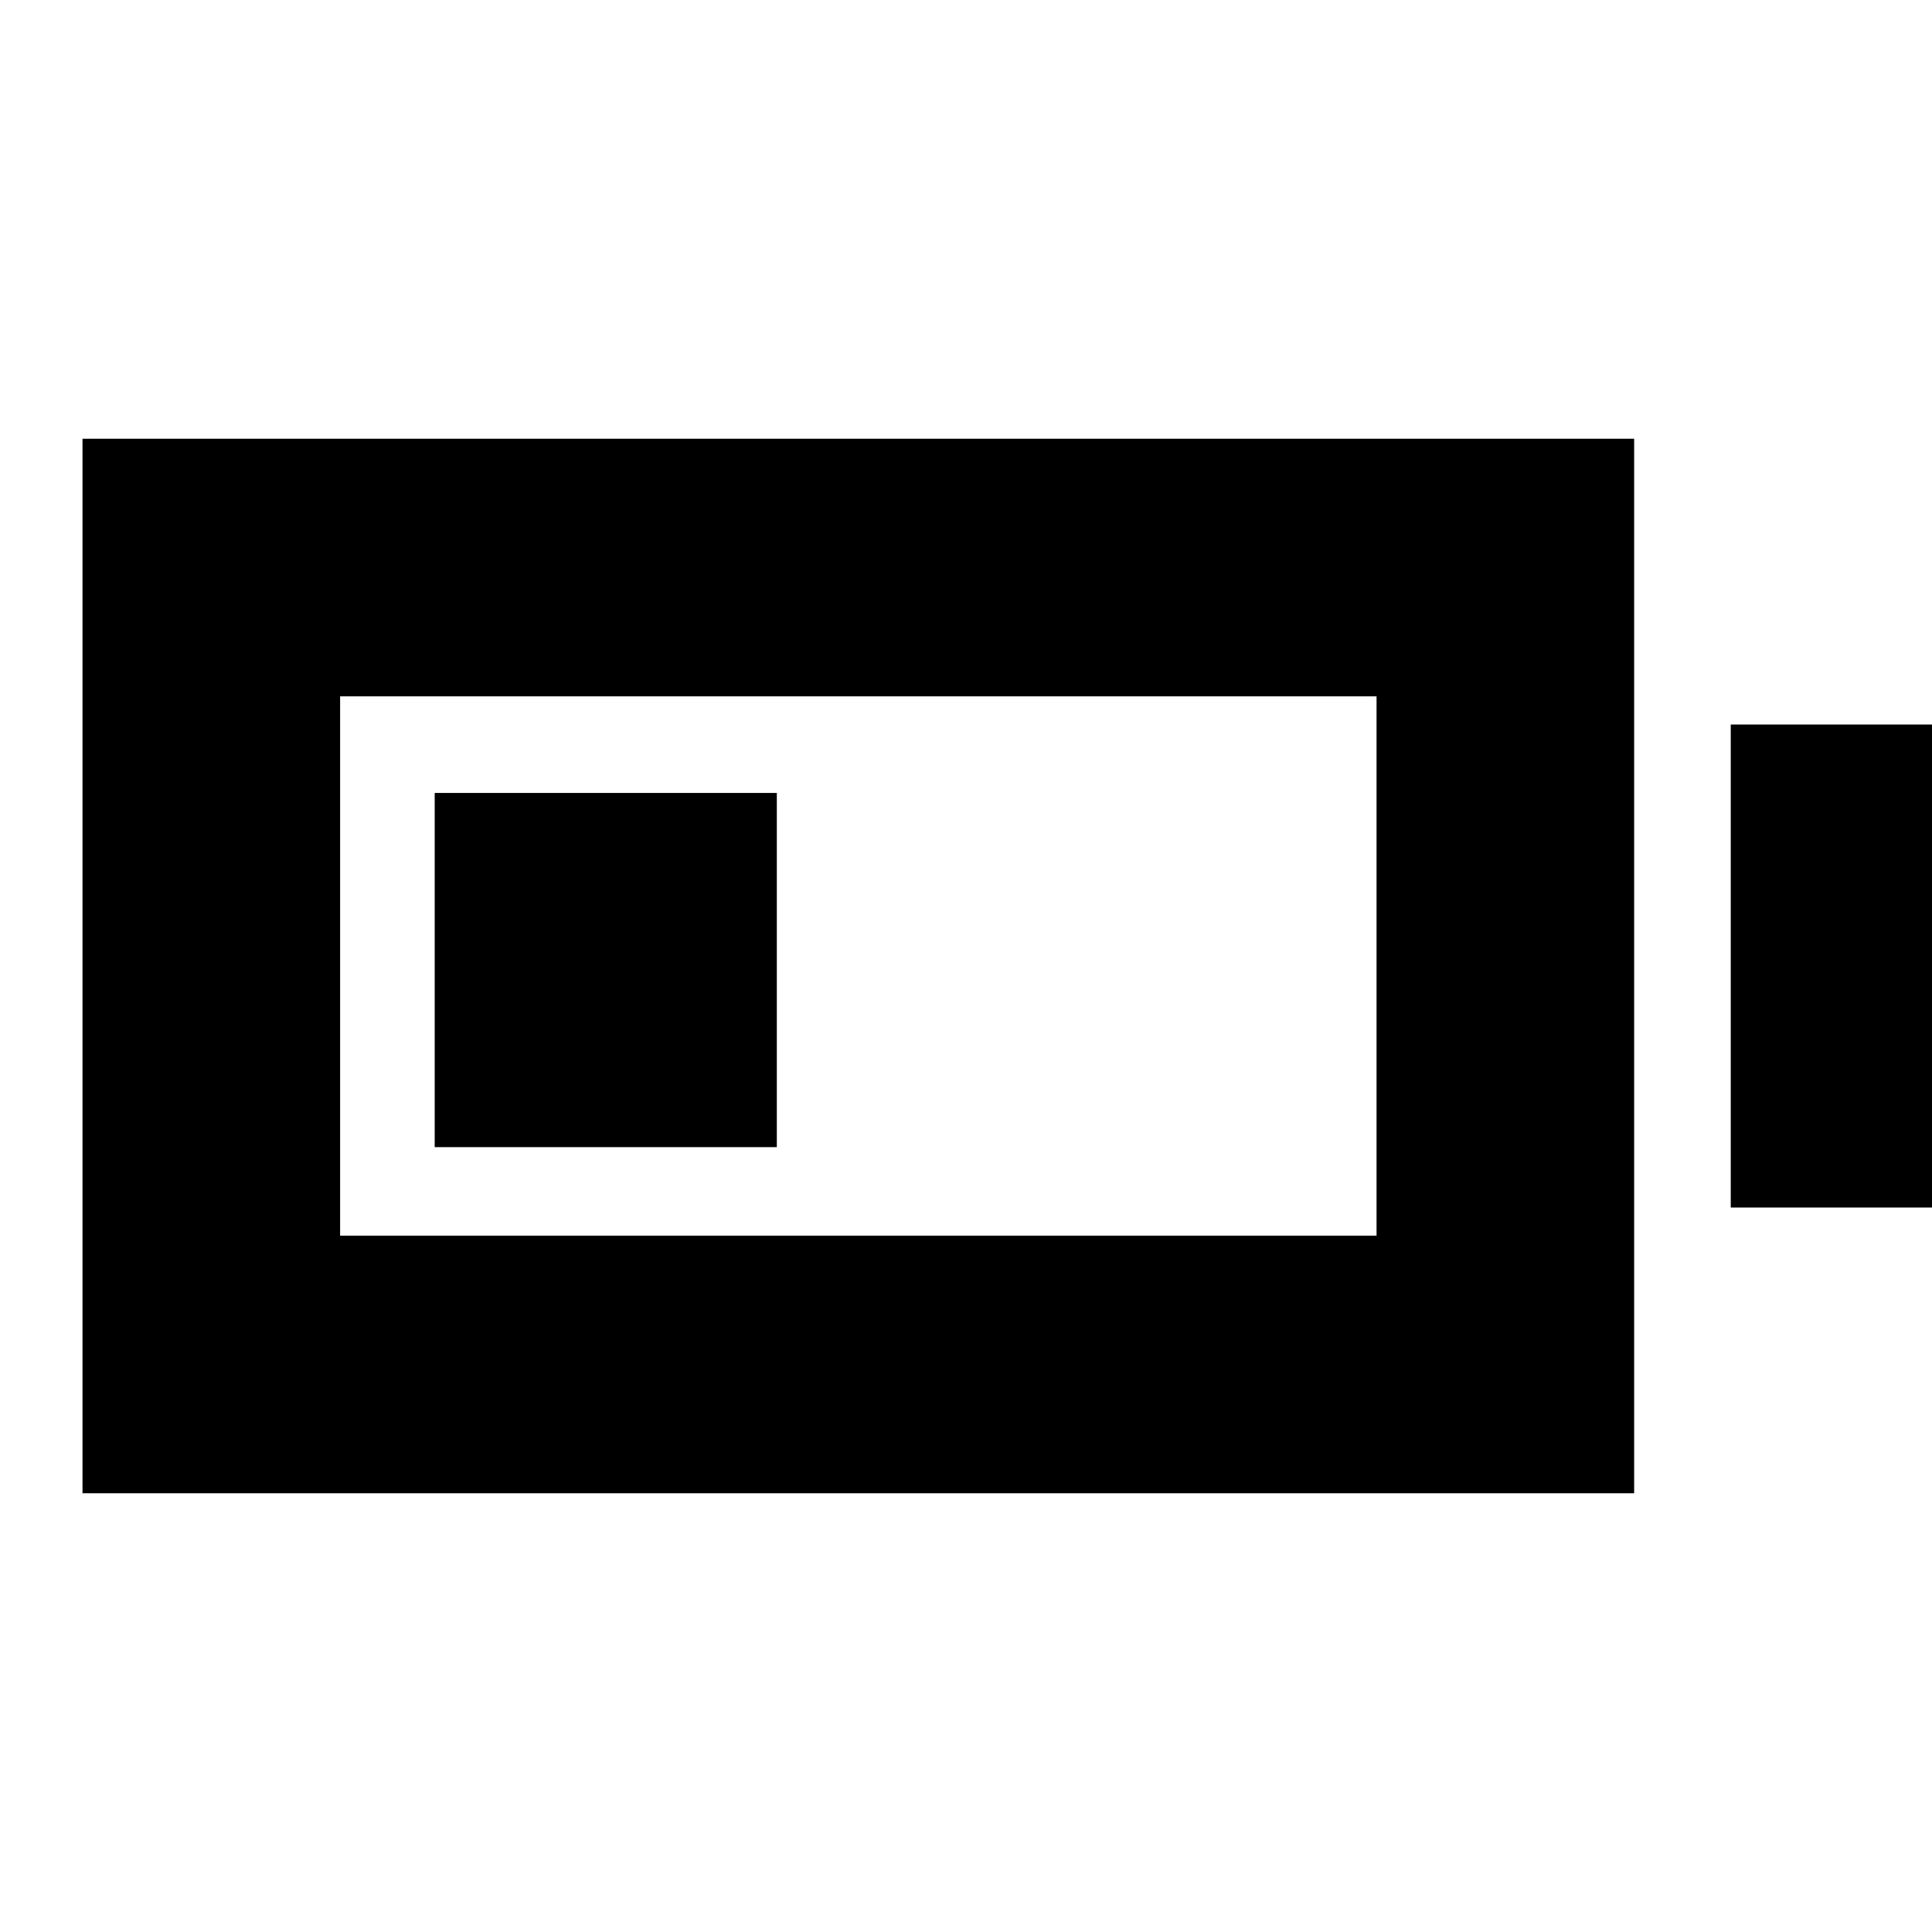 <svg xmlns="http://www.w3.org/2000/svg" height="20" viewBox="0 -960 960 960" width="20"><path d="M216-390v-176h170v176H216ZM41-218v-524h771v524H41Zm128-128h515v-268H169v268Zm691-14v-240h107v240H860Z"/></svg>